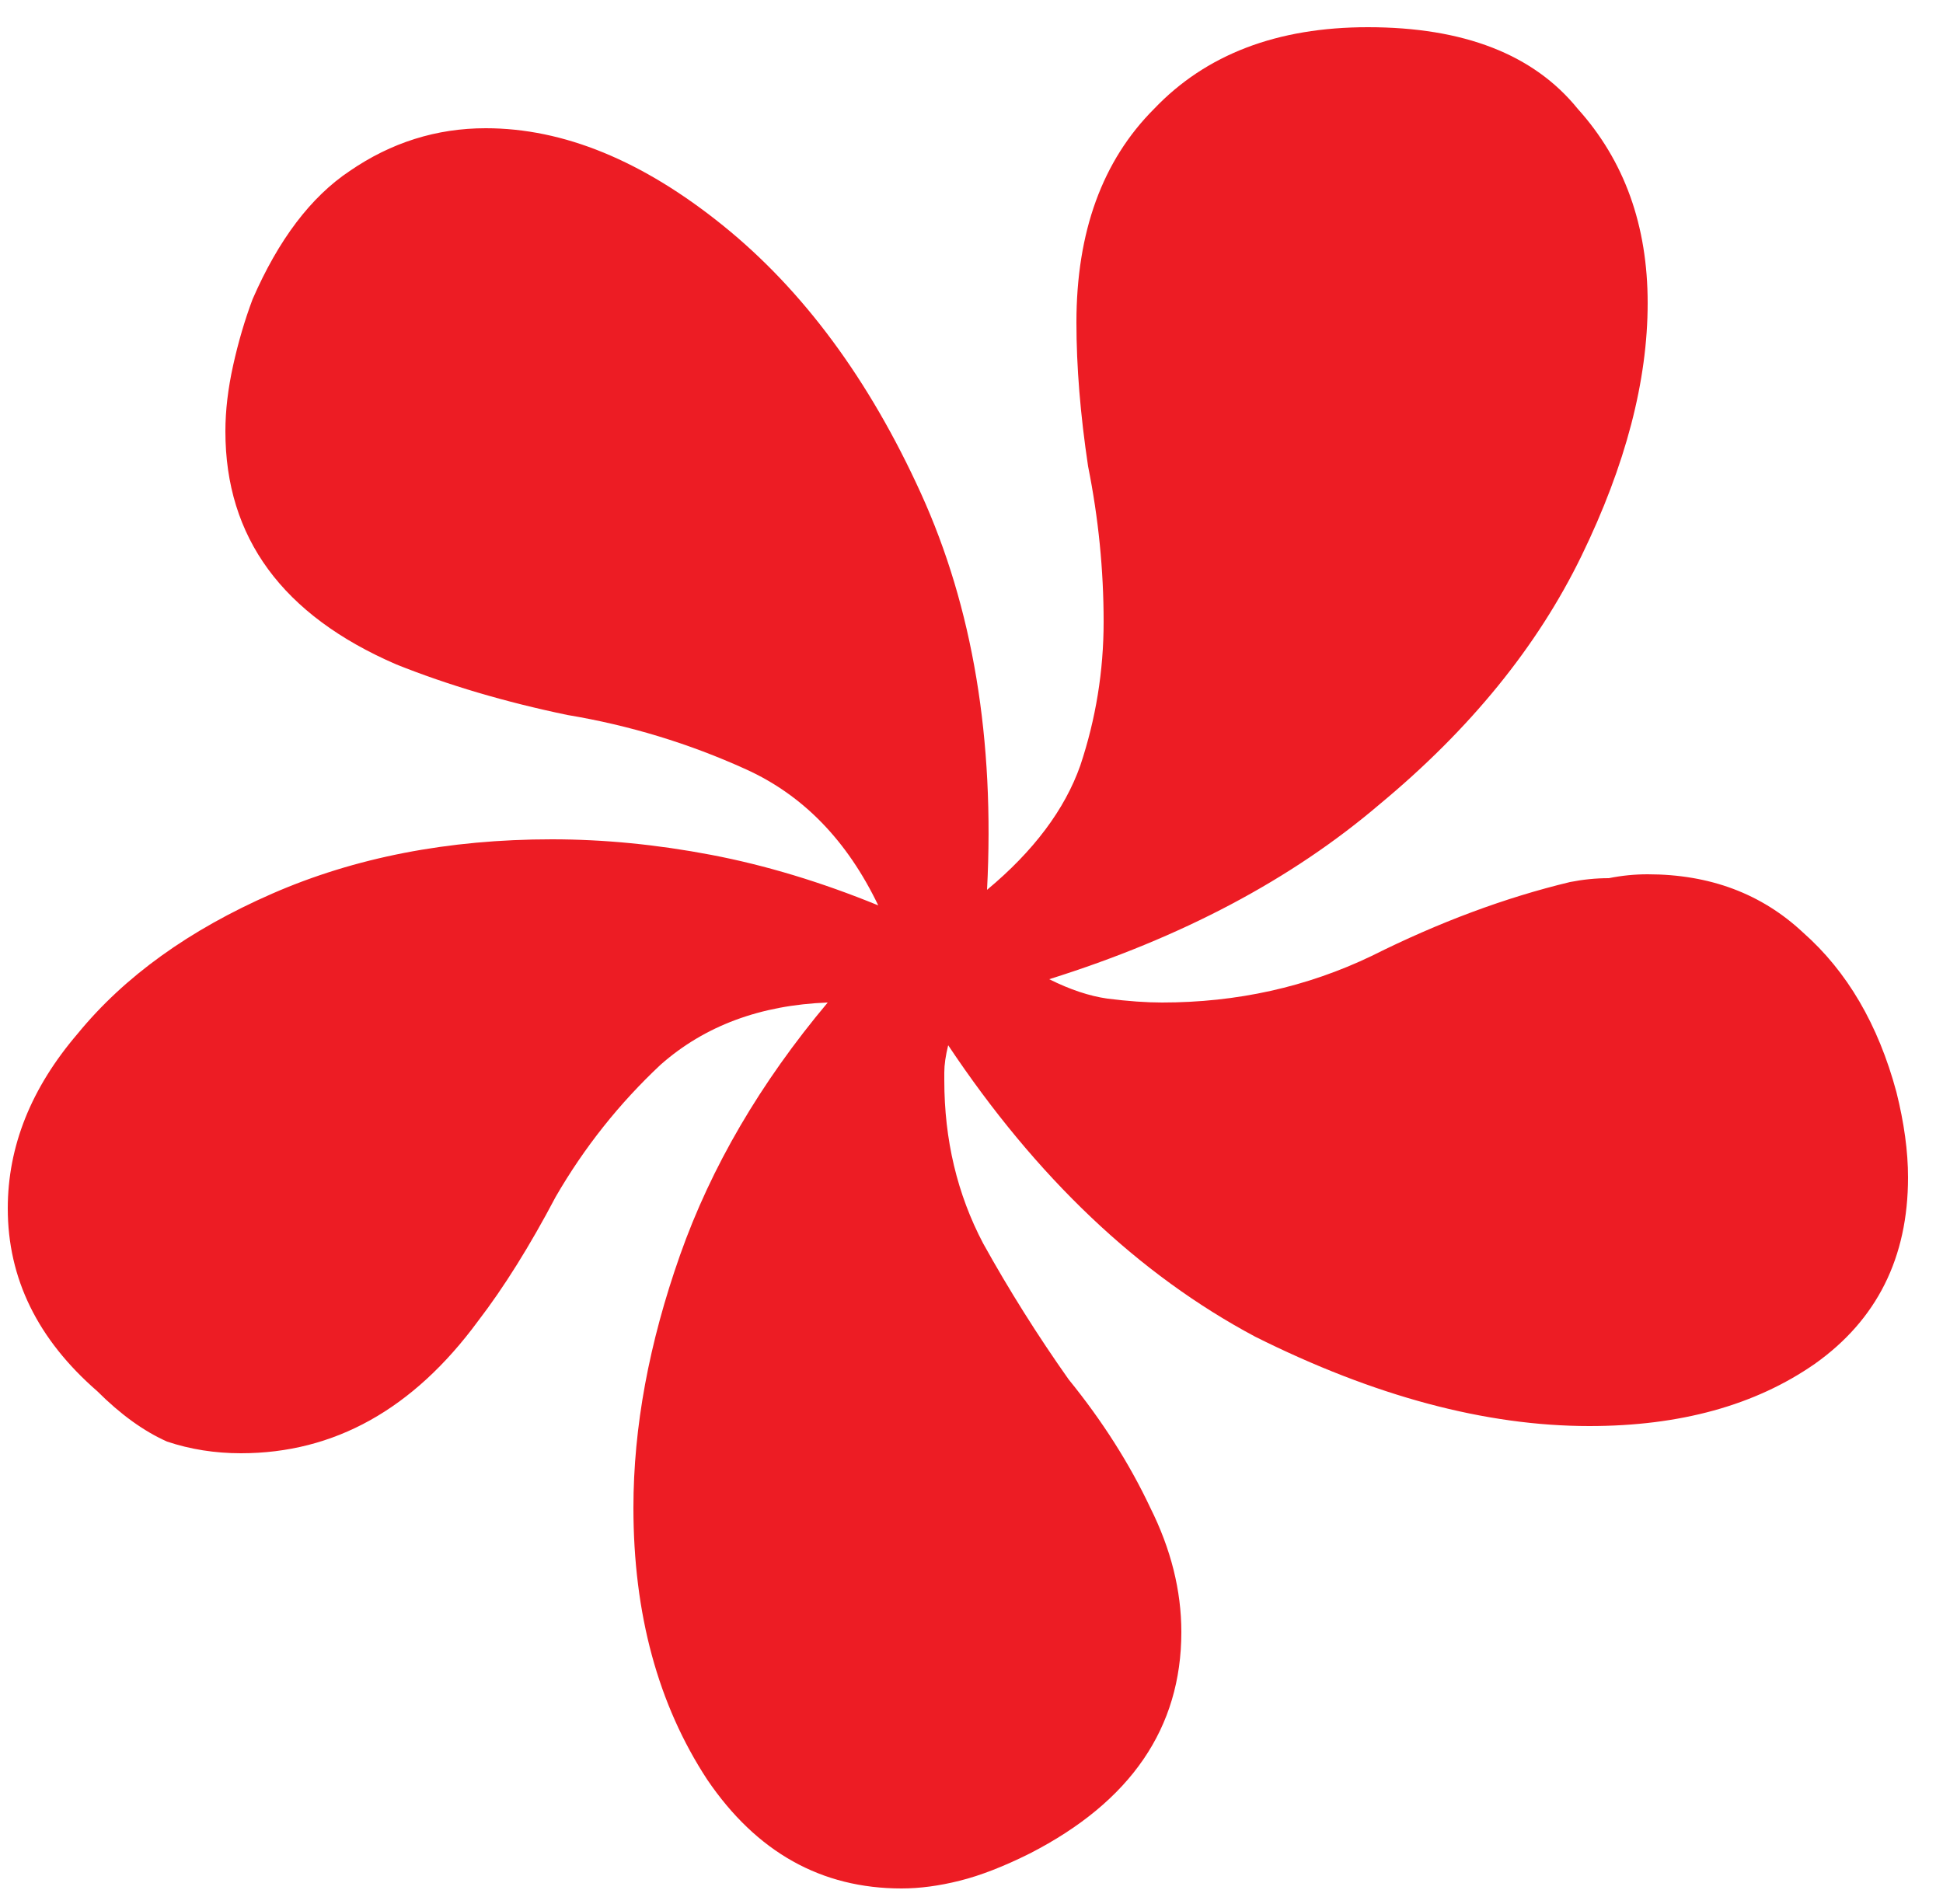 <svg viewBox="0 0 50 49" fill="none" xmlns="http://www.w3.org/2000/svg">
<path d="M35.2 0.7C37.667 0.7 39.466 1.4 40.6 2.8C41.8 4.133 42.4 5.8 42.4 7.8C42.4 9.8 41.834 11.967 40.7 14.3C39.567 16.633 37.833 18.767 35.5 20.7C33.233 22.634 30.4 24.134 27 25.2C27.533 25.467 28.033 25.634 28.5 25.7C29.033 25.767 29.5 25.8 29.9 25.8C31.834 25.8 33.633 25.4 35.3 24.6C37.033 23.733 38.734 23.1 40.4 22.7C40.734 22.634 41.067 22.6 41.4 22.6C41.734 22.533 42.067 22.5 42.4 22.5C44 22.5 45.334 23 46.4 24C47.533 25 48.333 26.367 48.8 28.1C49 28.899 49.1 29.633 49.1 30.3C49.1 32.366 48.3 33.966 46.7 35.1C45.167 36.166 43.234 36.7 40.9 36.7C38.234 36.7 35.367 35.934 32.3 34.4C29.3 32.8 26.667 30.3 24.4 26.9C24.334 27.167 24.3 27.4 24.3 27.6V27.8C24.3 29.333 24.633 30.733 25.3 32C25.966 33.2 26.7 34.367 27.5 35.5C28.367 36.567 29.066 37.667 29.6 38.8C30.133 39.867 30.4 40.933 30.4 42C30.4 44.467 29.1 46.367 26.5 47.7C25.833 48.033 25.233 48.267 24.7 48.4C24.167 48.534 23.667 48.6 23.2 48.6C21.134 48.6 19.467 47.666 18.2 45.8C16.933 43.867 16.3 41.533 16.3 38.8C16.3 36.733 16.7 34.566 17.5 32.3C18.3 30.033 19.567 27.866 21.3 25.8C19.567 25.866 18.133 26.4 17 27.4C15.933 28.4 15.033 29.533 14.3 30.8C13.633 32.066 12.966 33.133 12.3 34C10.633 36.267 8.6 37.4 6.2 37.4C5.534 37.4 4.9 37.3 4.3 37.1C3.7 36.833 3.1 36.4 2.5 35.8C0.967 34.467 0.2 32.9 0.2 31.1C0.2 29.5 0.8 28 2 26.6C3.2 25.133 4.867 23.933 7 23C9.133 22.067 11.534 21.6 14.2 21.6C15.533 21.6 16.9 21.733 18.3 22C19.7 22.267 21.133 22.7 22.6 23.3C21.8 21.633 20.667 20.466 19.2 19.8C17.733 19.133 16.2 18.667 14.6 18.4C13 18.067 11.533 17.633 10.2 17.1C7.267 15.833 5.8 13.833 5.8 11.1C5.8 10.566 5.867 10 6 9.4C6.133 8.8 6.3 8.233 6.5 7.7C7.167 6.167 8 5.067 9 4.4C10.067 3.667 11.233 3.3 12.5 3.3C14.5 3.3 16.533 4.133 18.6 5.8C20.666 7.466 22.367 9.767 23.7 12.7C25.034 15.633 25.6 19.034 25.4 22.9C26.6 21.901 27.4 20.833 27.8 19.7C28.2 18.5 28.4 17.267 28.4 16C28.4 14.667 28.267 13.333 28 12C27.8 10.667 27.7 9.433 27.7 8.3C27.7 5.967 28.367 4.133 29.7 2.8C31.034 1.4 32.867 0.7 35.2 0.7Z" fill="#ED1C24"/>
</svg>
